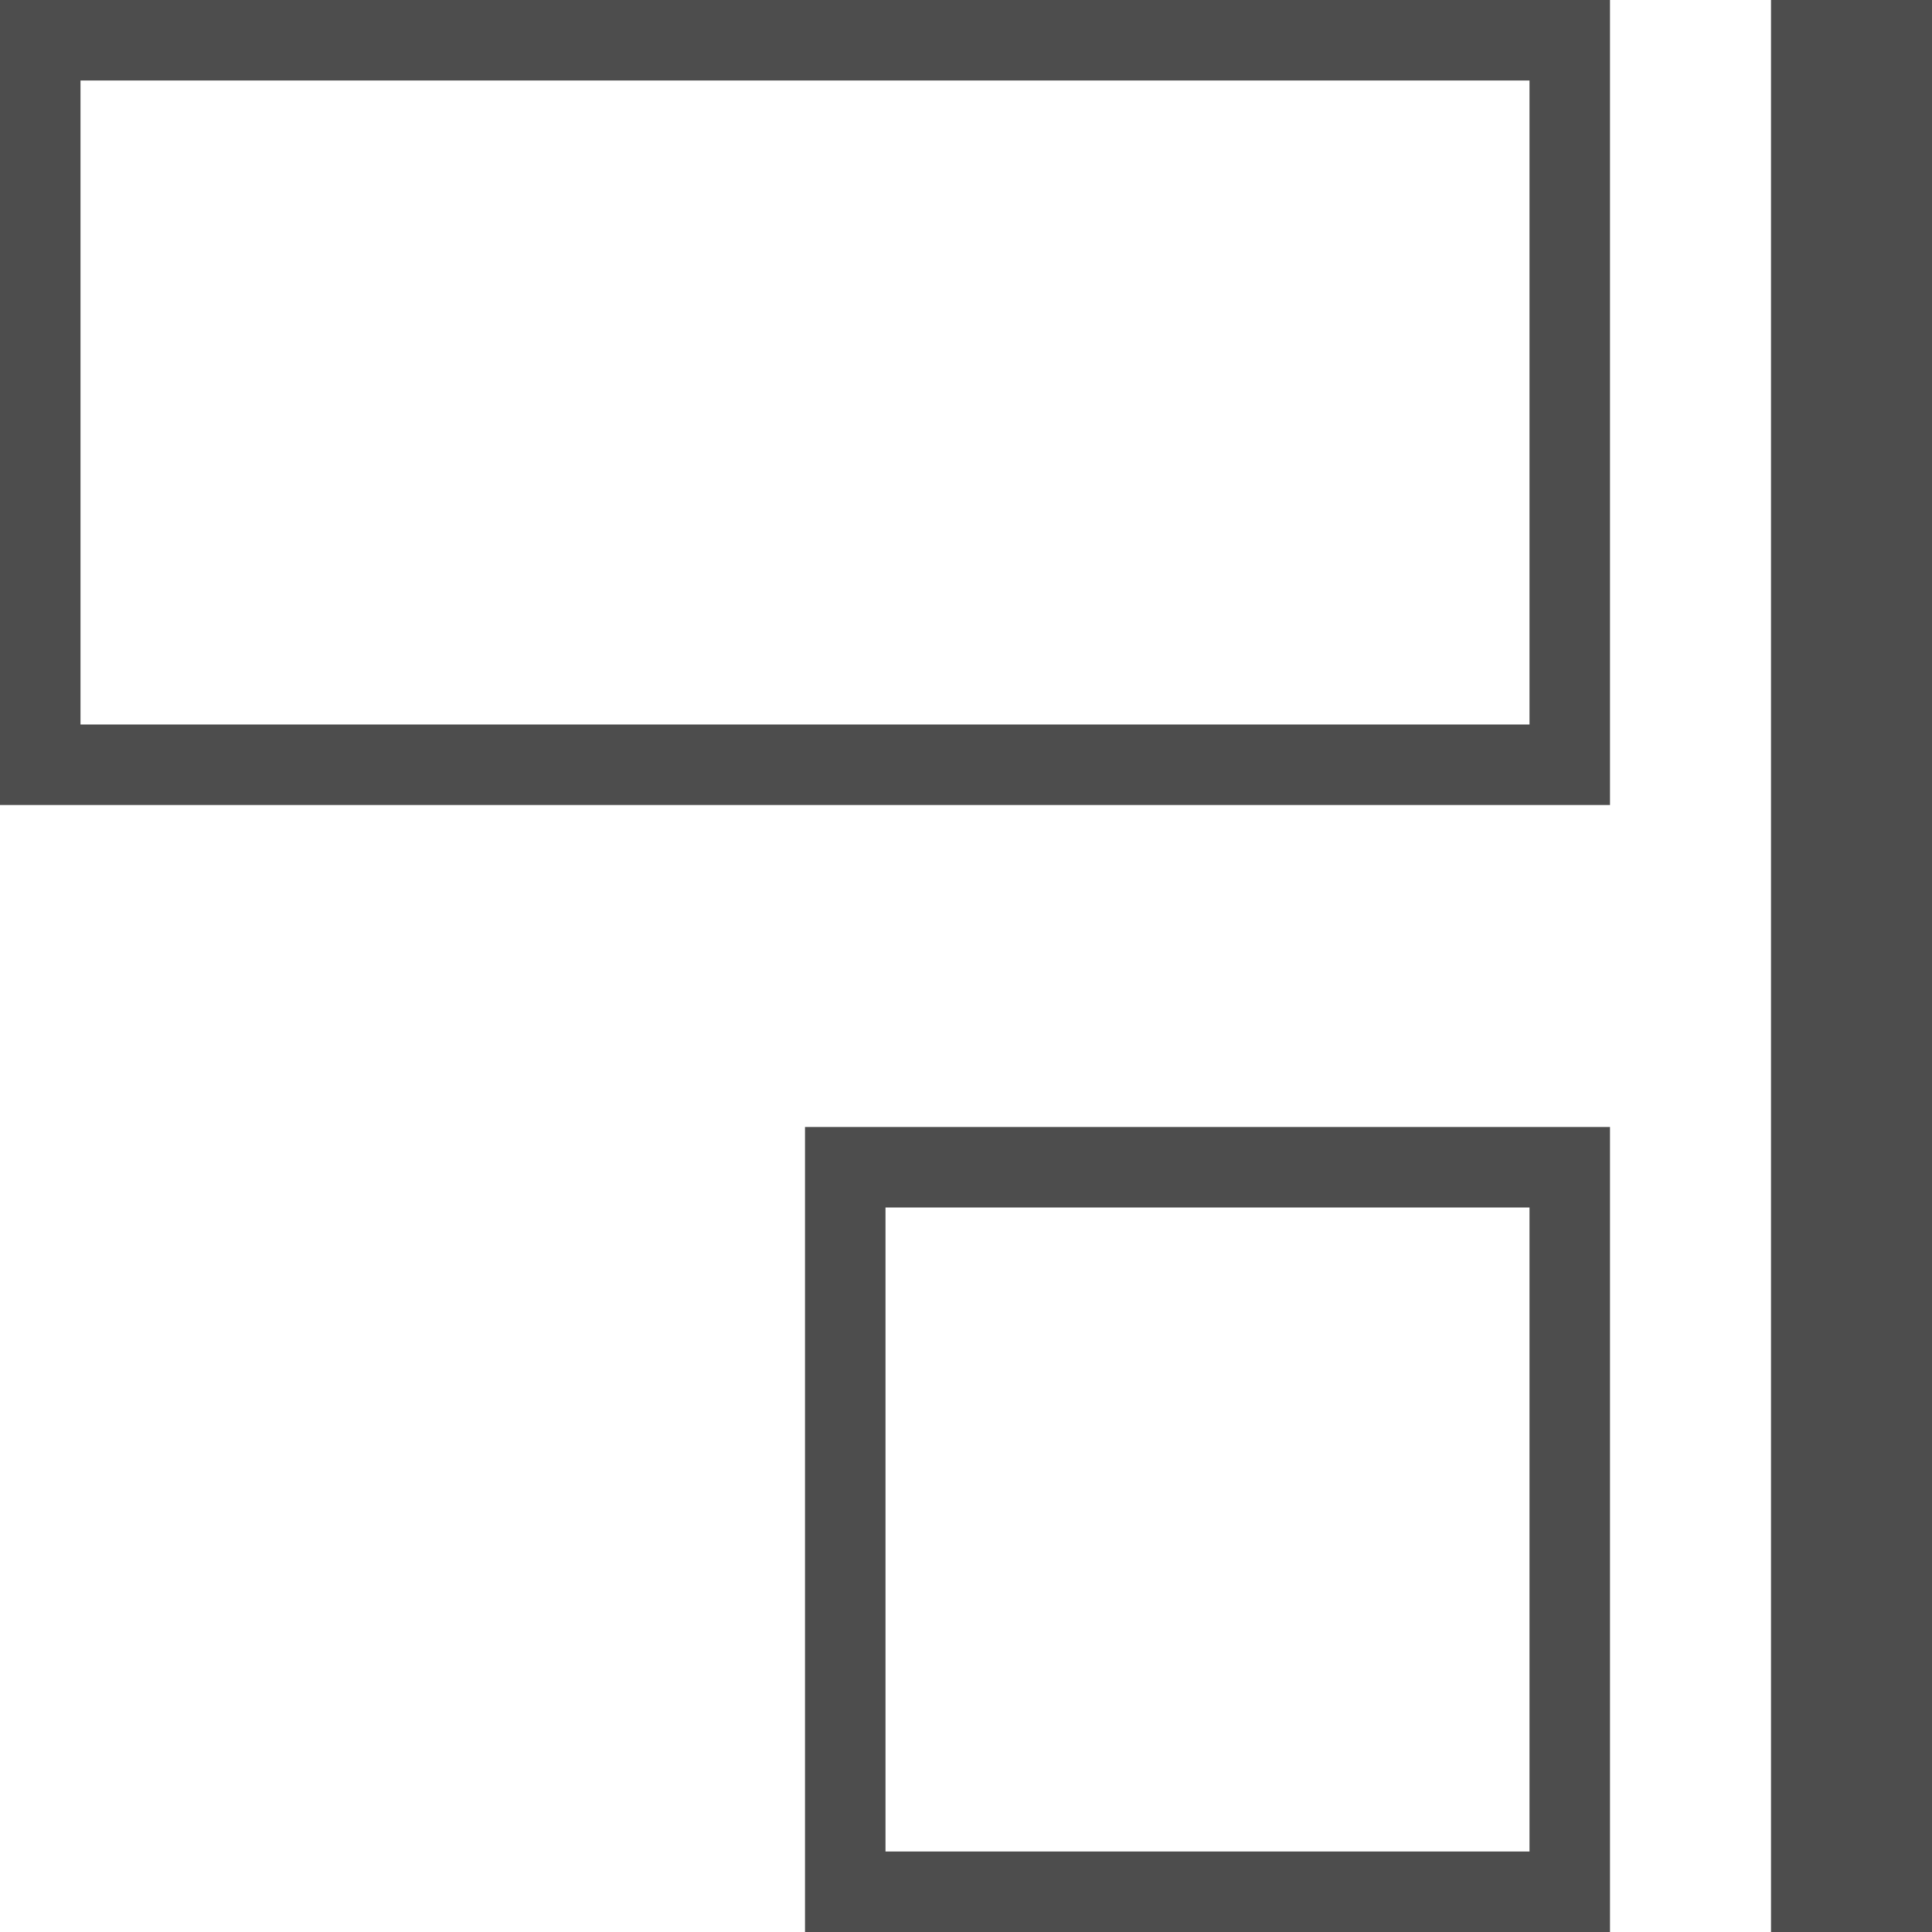 <?xml version="1.0" encoding="UTF-8"?>
<svg xmlns="http://www.w3.org/2000/svg" xmlns:xlink="http://www.w3.org/1999/xlink" width="24pt" height="24pt" viewBox="0 0 24 24" version="1.1">
<g id="surface1">
<path style=" stroke:none;fill-rule:nonzero;fill:rgb(30.196%,30.196%,30.196%);fill-opacity:1;" d="M 0 0 L 0 10 L 20 10 L 20 0 Z M 22 0 L 22 24 L 24 24 L 24 0 Z M 1 1 L 19 1 L 19 9 L 1 9 Z M 10 14 L 10 24 L 20 24 L 20 14 Z M 11 15 L 19 15 L 19 23 L 11 23 Z M 11 15 "/>
</g>
</svg>
